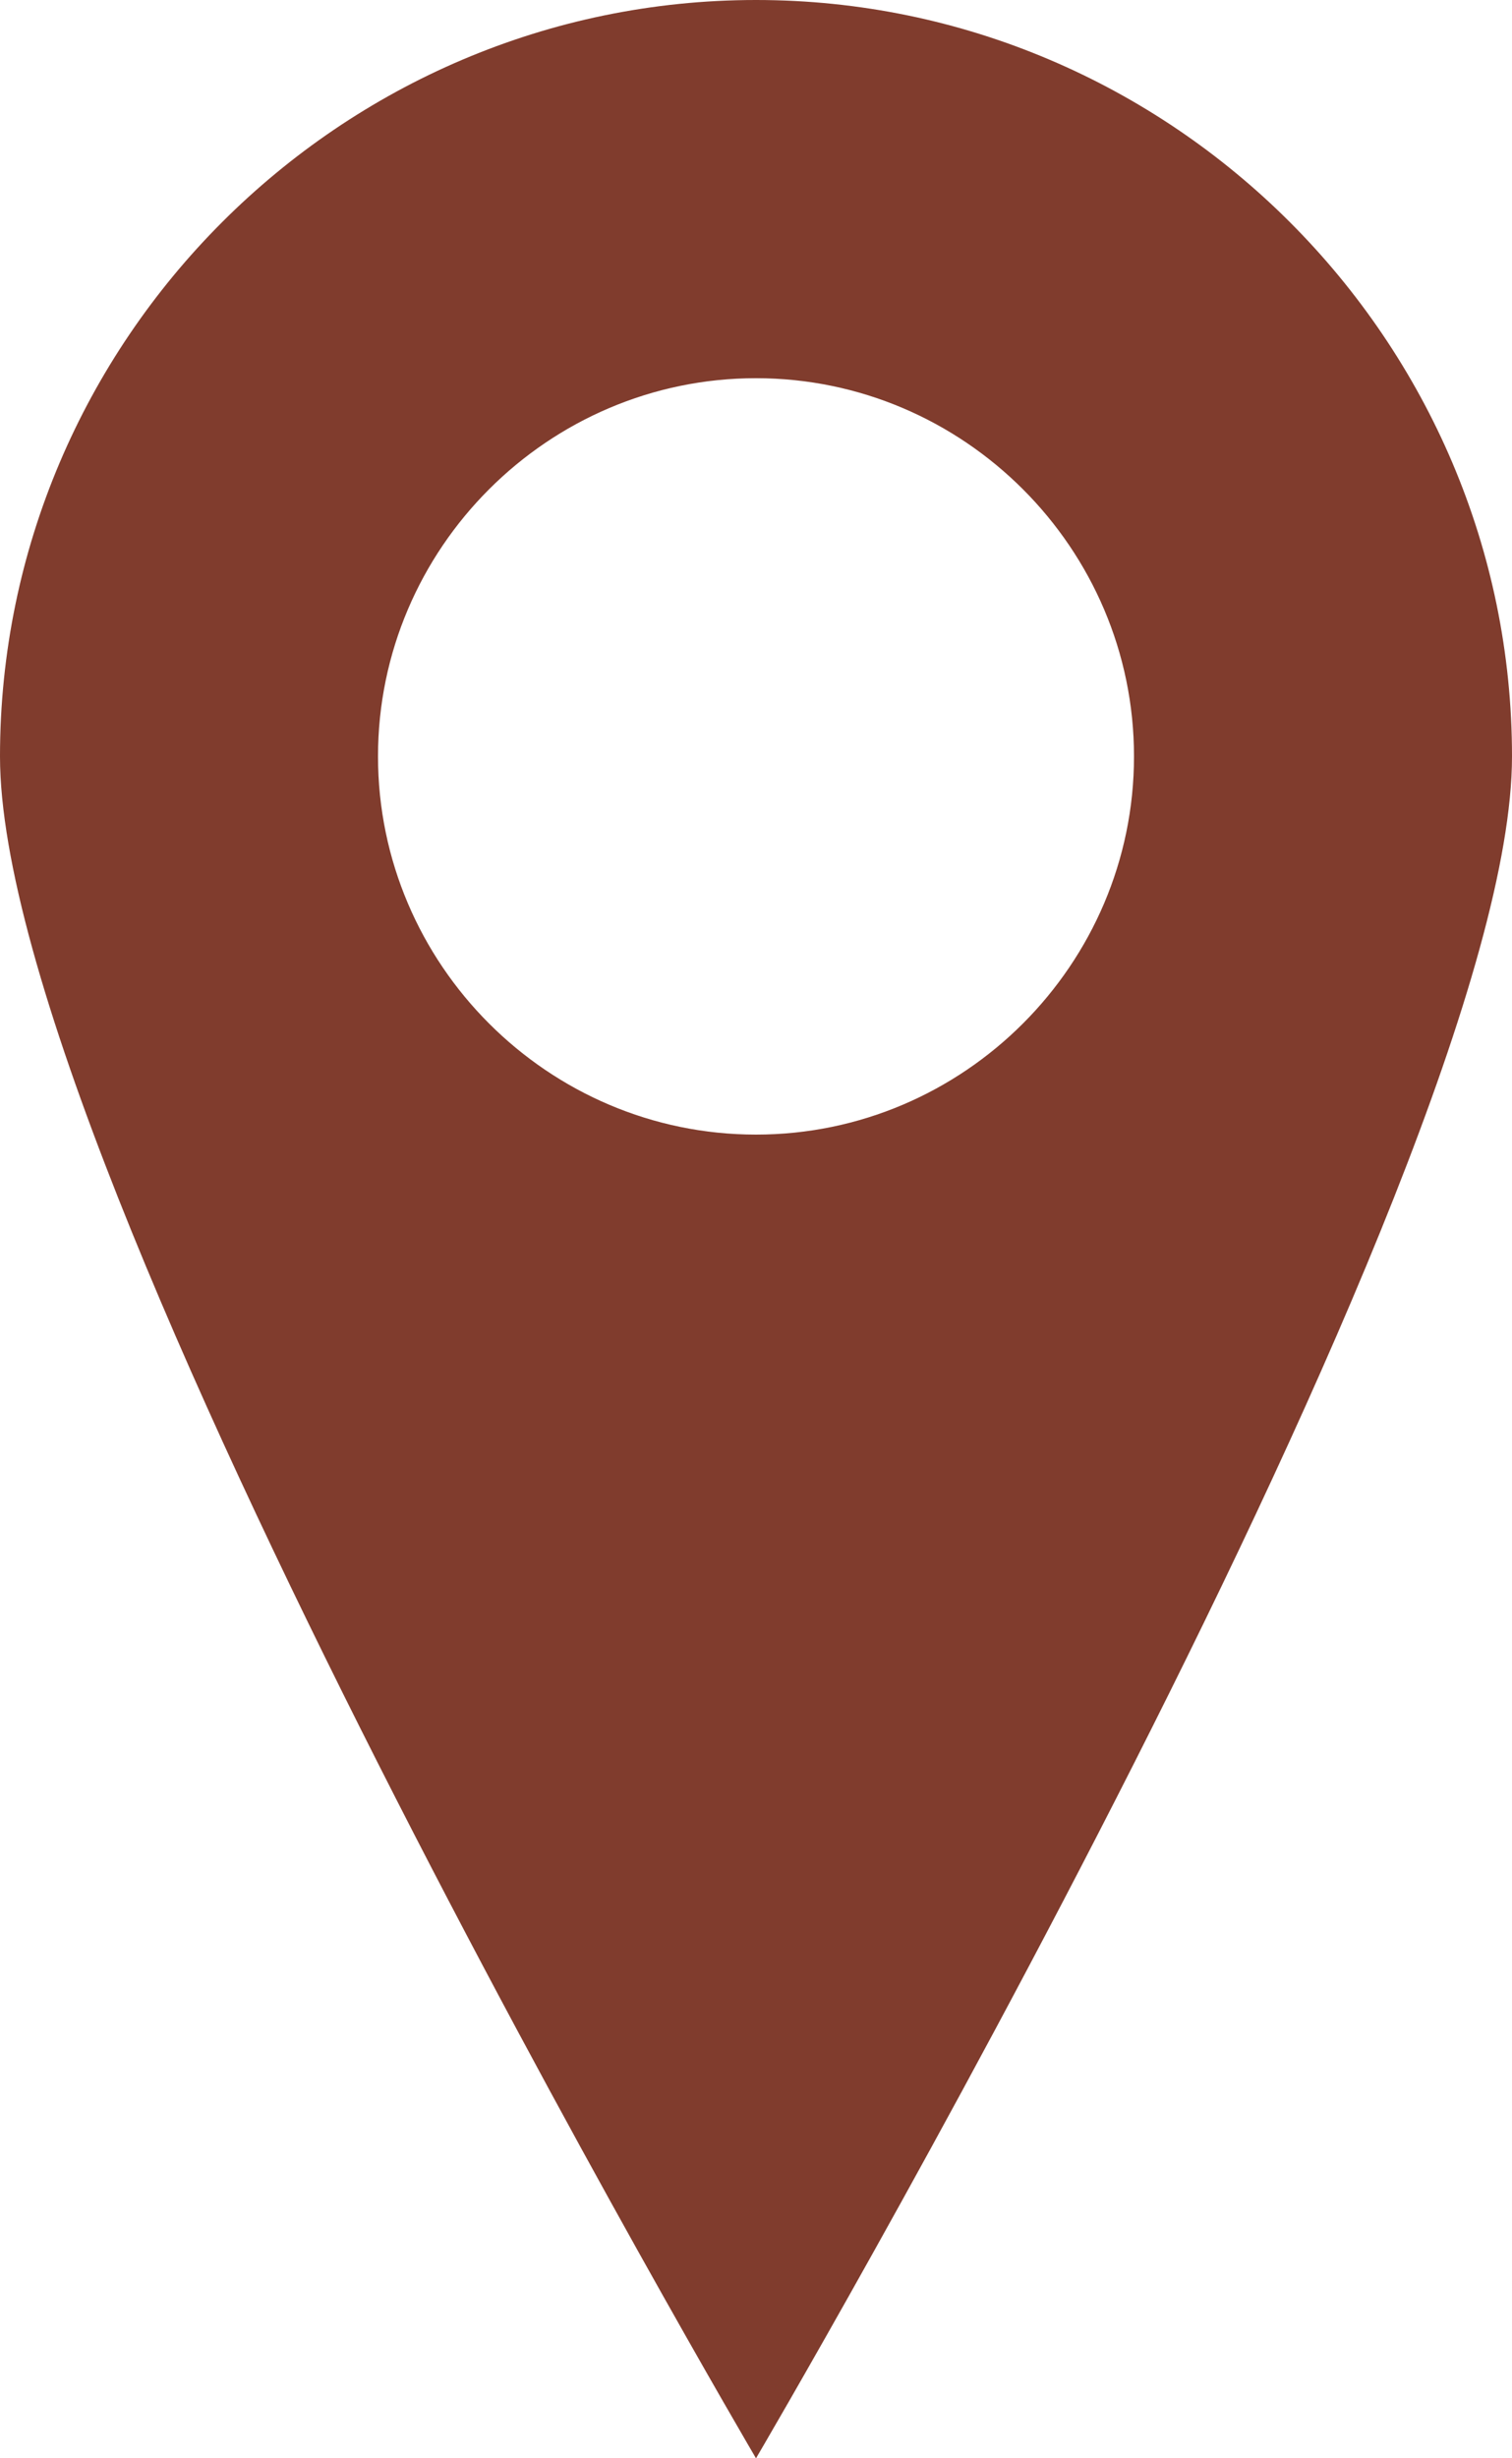 <svg version="1.1" xmlns="http://www.w3.org/2000/svg" xmlns:xlink="http://www.w3.org/1999/xlink" x="0px" y="0px" width="8px" height="13px" viewBox="0 0 8 13" xml:space="preserve"><g><path fill="#803c2d" d="M4,0C1.8,0,0,1.8,0,4c0,2.2,4,9,4,9s4-6.8,4-9C8,1.8,6.2,0,4,0z M4,6C2.9,6,2,5.1,2,4c0-1.1,0.9-2,2-2 s2,0.9,2,2C6,5.1,5.1,6,4,6z"/></g></svg>